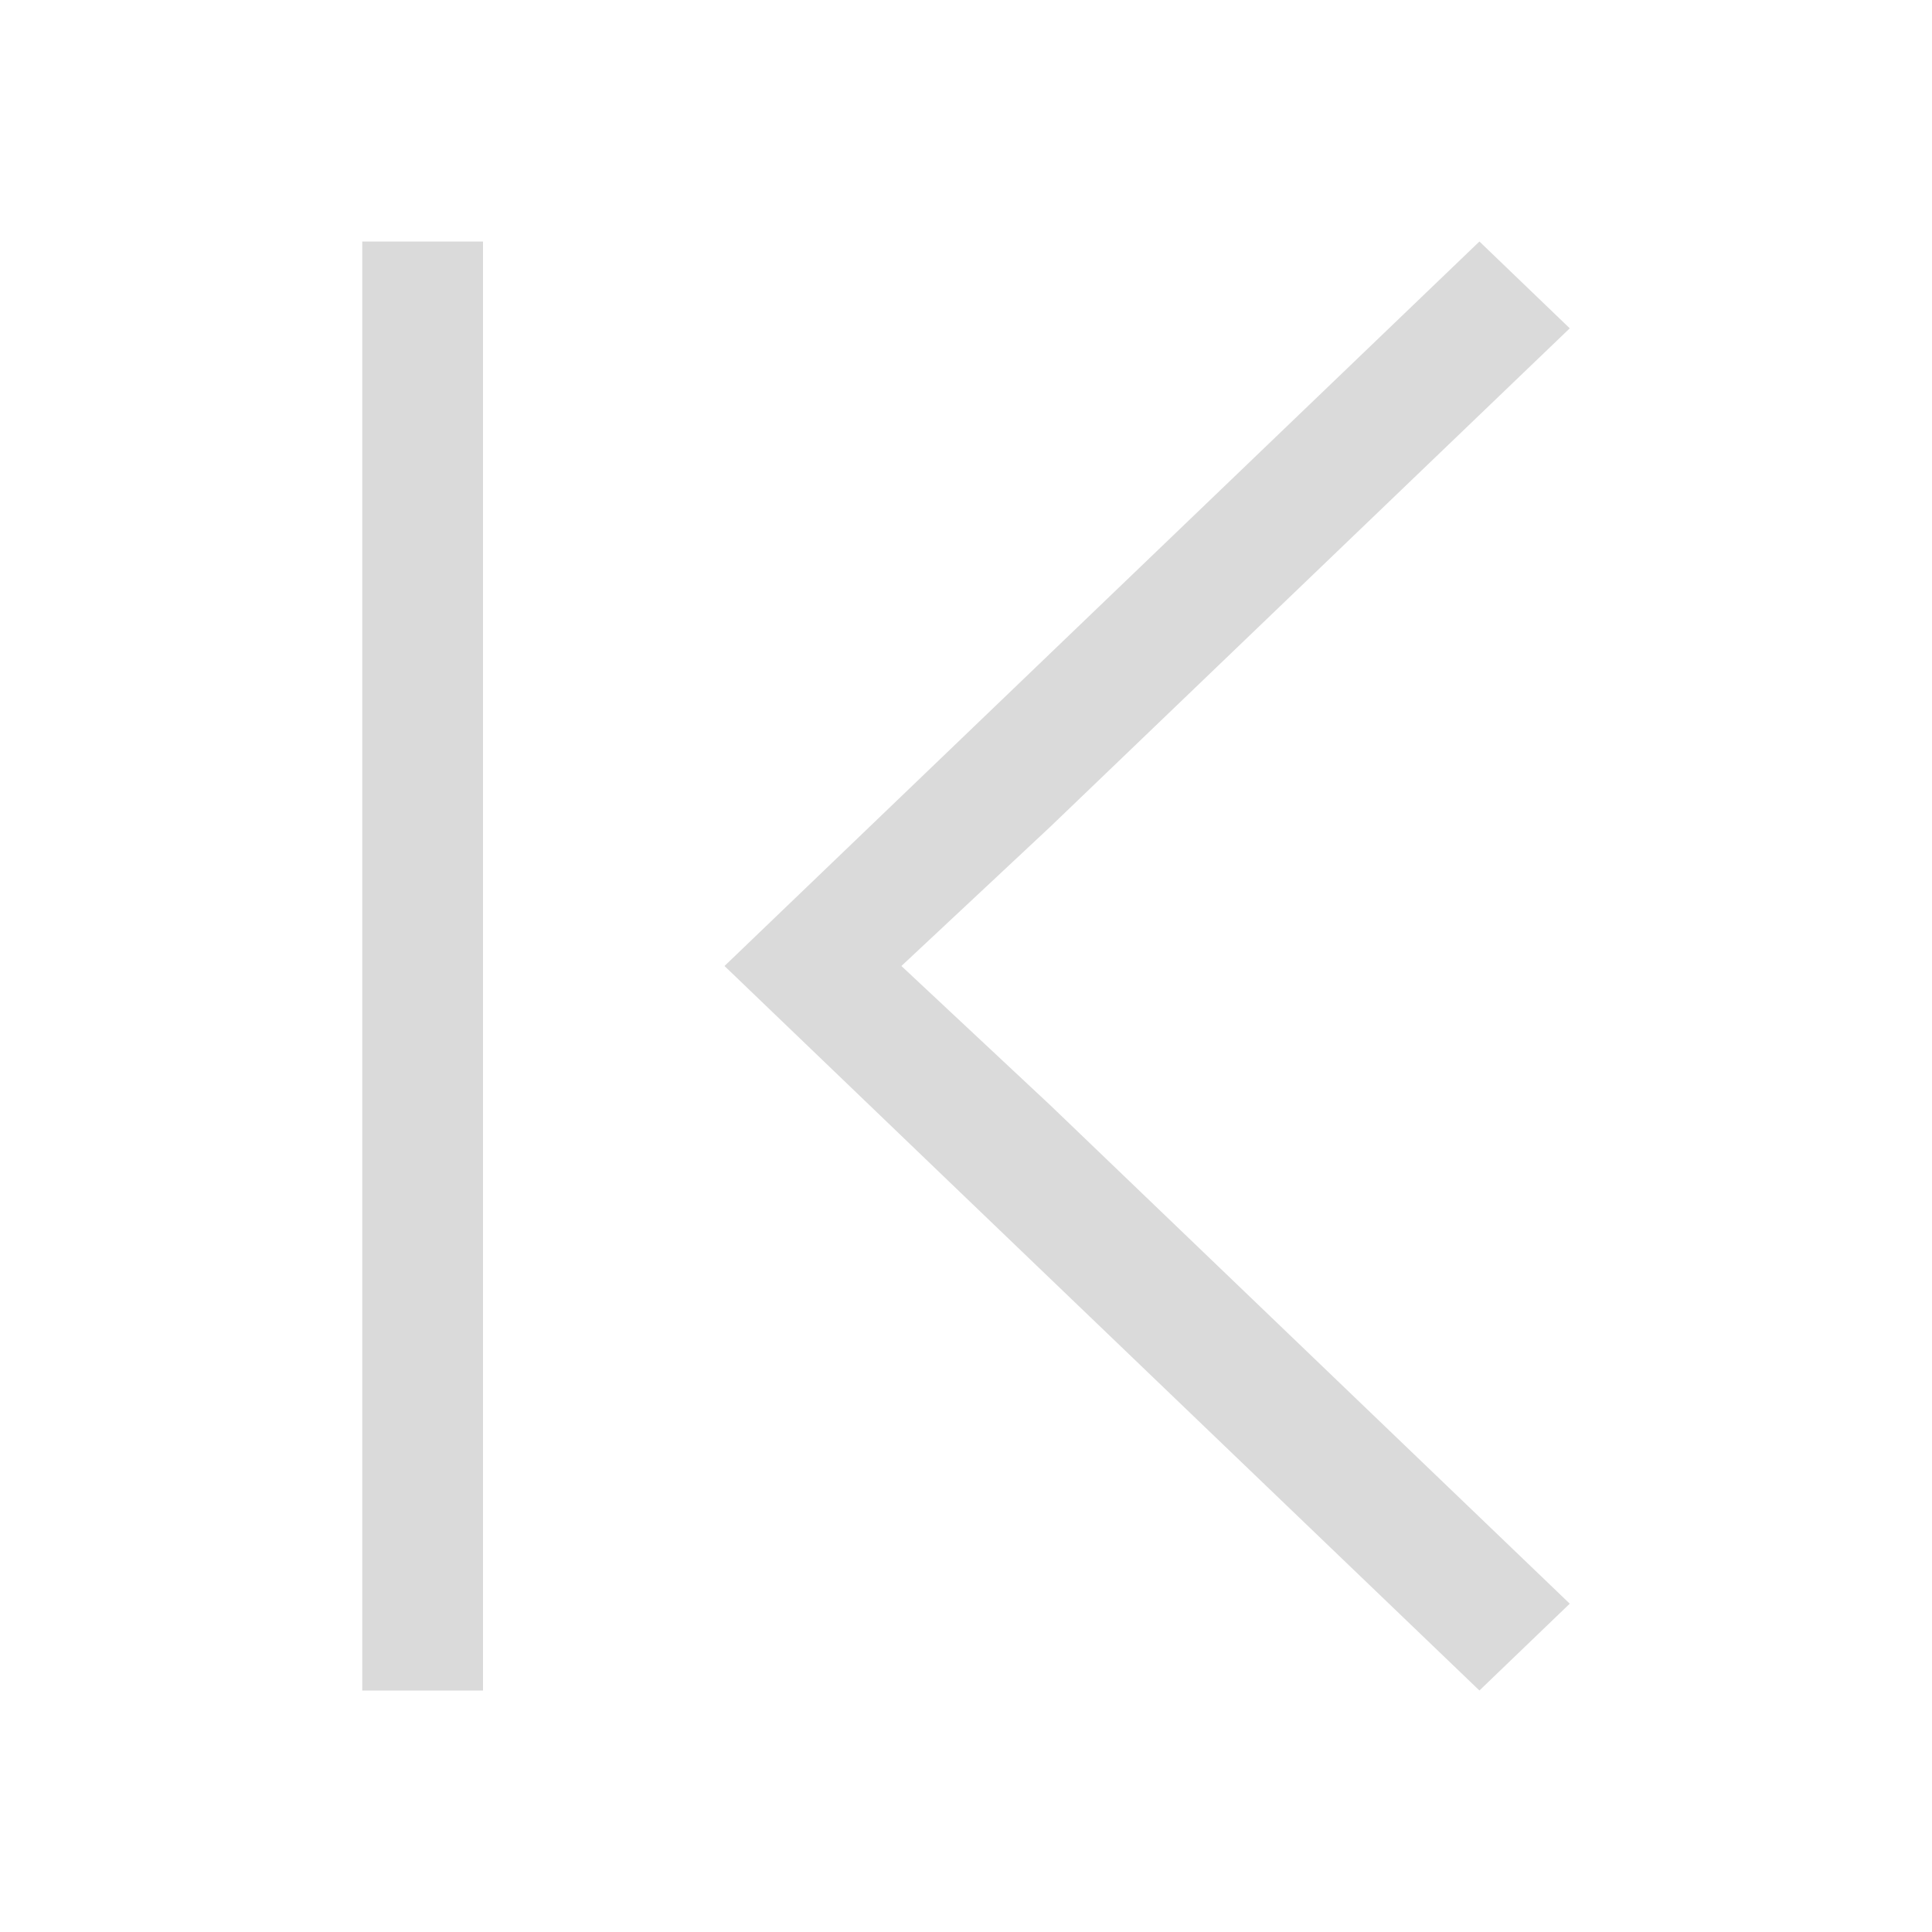 <svg xmlns="http://www.w3.org/2000/svg" viewBox="0 0 16 16">
  <defs id="defs3051">
    <style type="text/css" id="current-color-scheme">
      .ColorScheme-Text {
        color:#dadada;
      }
      </style>
  </defs>
 <path style="fill:currentColor;fill-opacity:1;stroke:none" 
     d="M 3 2 L 3 14 L 4 14 L 4 2 L 3 2 z M 12.252 2 L 6 8 L 7.953 9.875 L 12.252 14 L 13 13.281 L 8.701 9.156 L 7.465 8 L 8.701 6.844 L 13 2.719 L 12.252 2 z "
     class="ColorScheme-Text"
     />
</svg>
